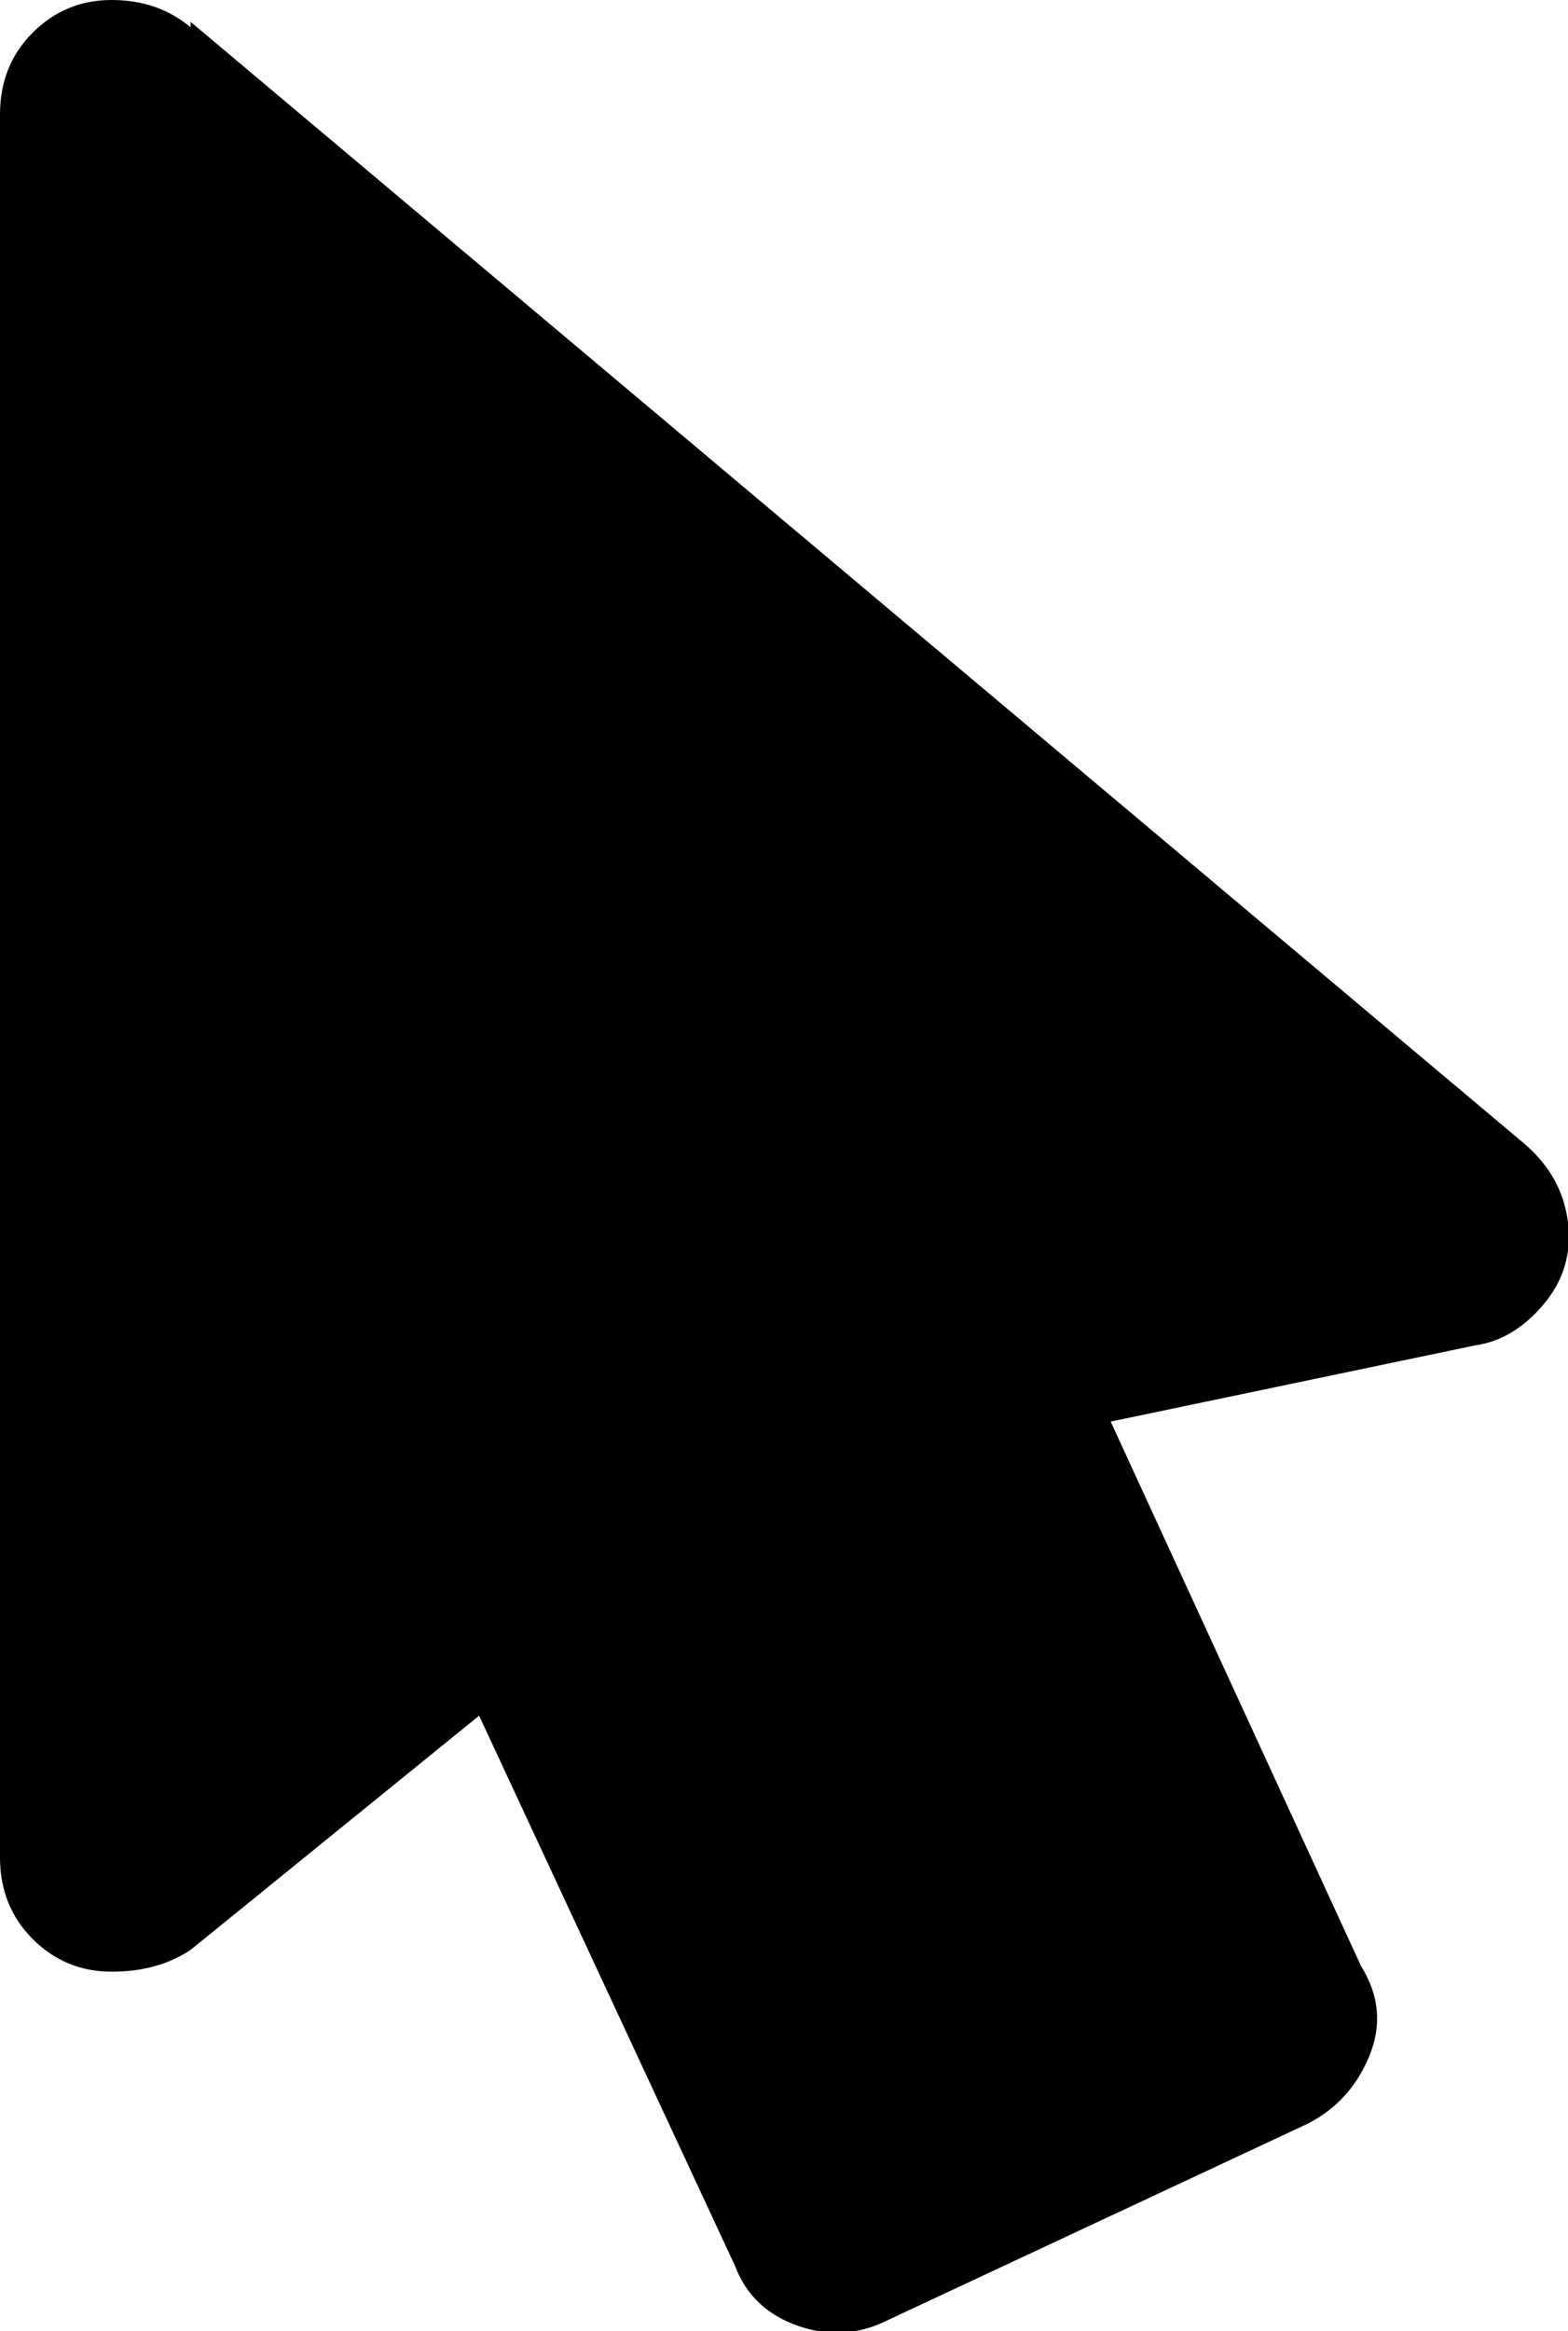 <svg xmlns="http://www.w3.org/2000/svg" viewBox="128 -23 288 428">
      <g transform="scale(1 -1) translate(0 -382)">
        <path d="M291 -21Q283 -25 274.5 -22.0Q266 -19 263 -11L216 90L163 47Q157 43 148.5 43.0Q140 43 134.0 49.0Q128 55 128 64V384Q128 393 134.0 399.0Q140 405 148.5 405.0Q157 405 163 400V401L408 195Q415 189 416.0 180.5Q417 172 411.5 165.5Q406 159 399 158L332 144L378 44Q383 36 379.5 27.5Q376 19 368 15Z" />
      </g>
    </svg>